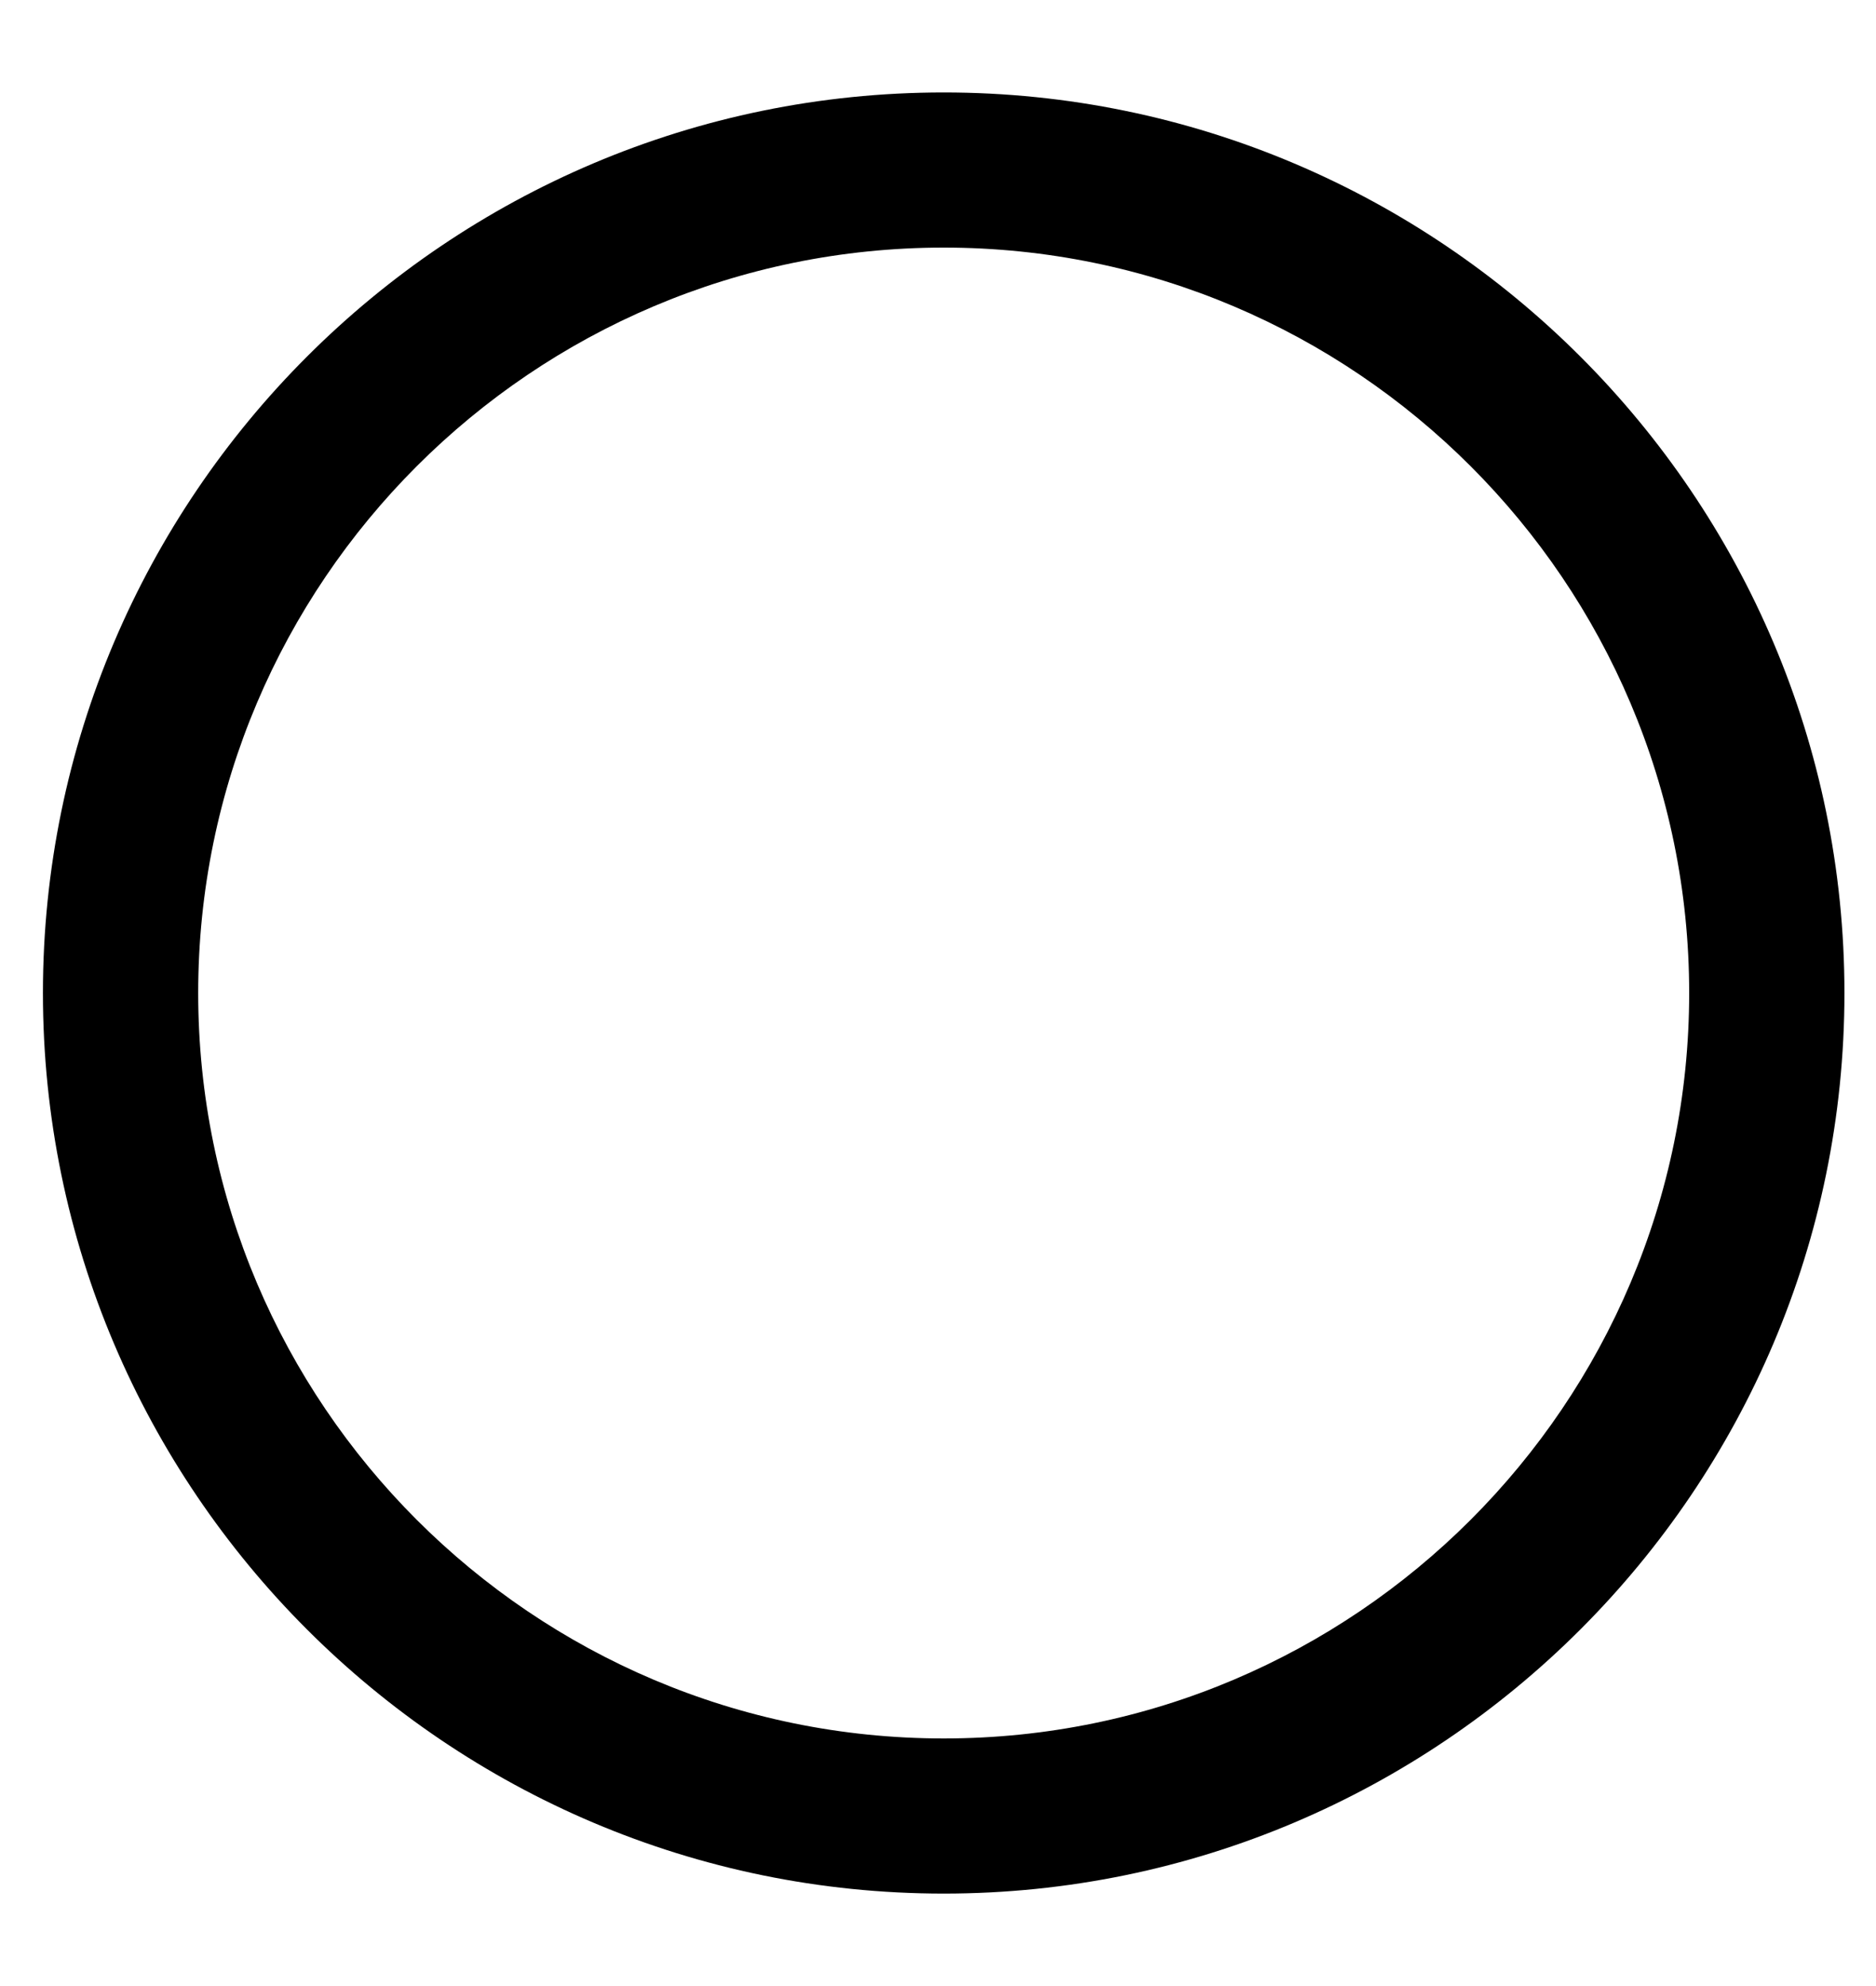 <svg width="17" height="18" viewBox="0 0 17 18" fill="none" xmlns="http://www.w3.org/2000/svg">
<path d="M8.552 0.838C4.051 0.838 0.389 4.499 0.389 9C0.389 13.501 4.051 17.162 8.552 17.162C13.052 17.162 16.714 13.501 16.714 9C16.714 4.499 13.052 0.838 8.552 0.838ZM8.552 15.756C4.826 15.756 1.796 12.725 1.796 9C1.796 5.275 4.826 2.244 8.552 2.244C12.277 2.244 15.307 5.275 15.307 9C15.307 12.725 12.277 15.756 8.552 15.756Z" fill="black"/>
</svg>
